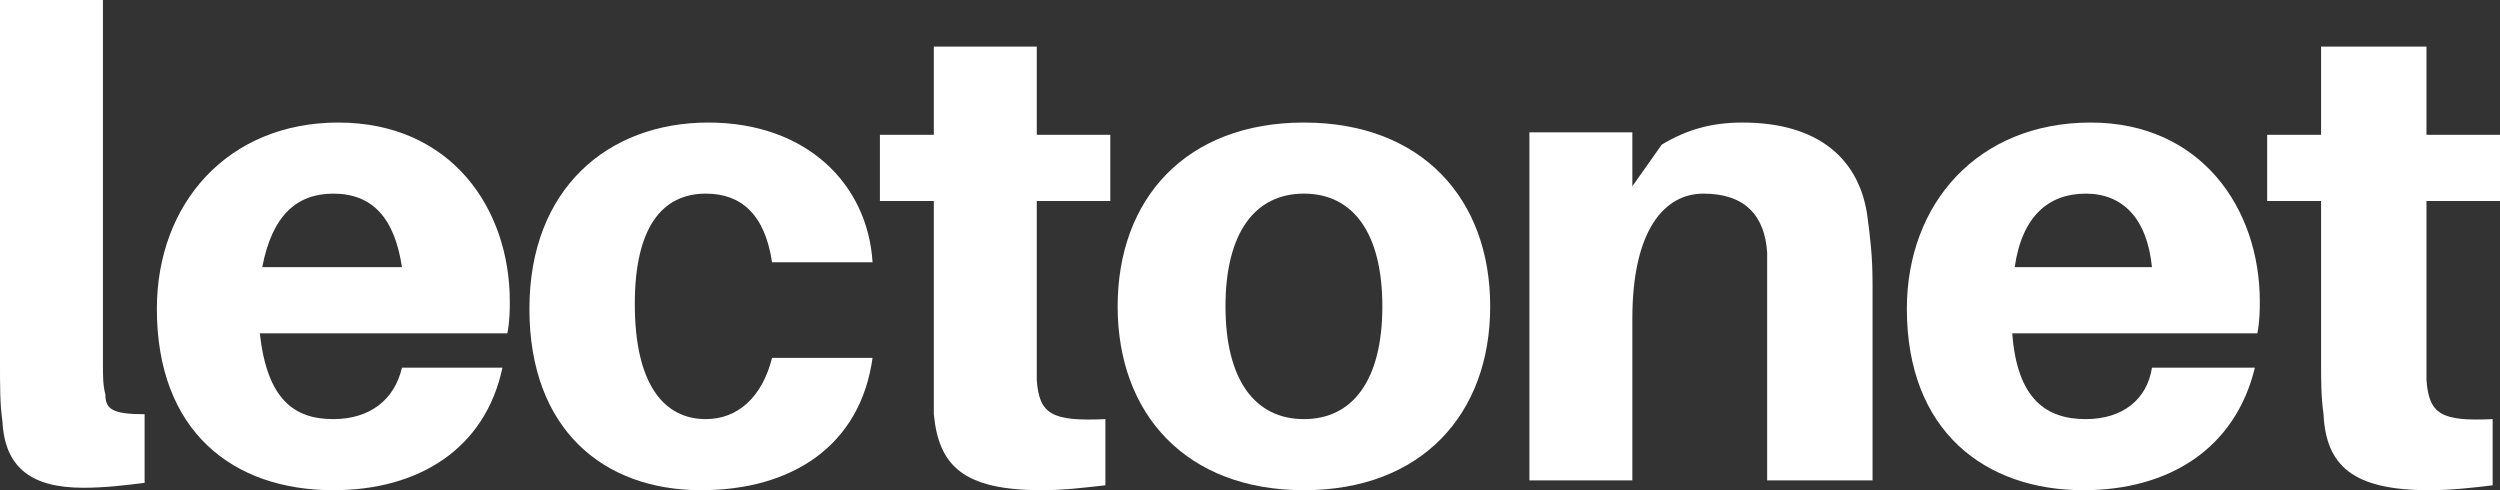 <svg width="102" height="20" viewBox="0 0 102 20" xmlns="http://www.w3.org/2000/svg" fill="none"><rect x="0" y="0" width="102" height="20" fill="#333333" stroke="none"/><style>.a{fill:white;}</style><path d="M4.2 0H0V14.8C0 15.8 0 16.5 0.1 17.2 0.2 19.1 1.3 19.9 3.4 19.9 4.3 19.9 5.1 19.8 5.9 19.7V16.9C4.6 16.9 4.3 16.7 4.3 16.1 4.2 15.7 4.2 15.4 4.2 14.8V0Z" class="a"/><path d="M20.8 12.3C20.8 8.5 18.4 5 13.8 5 9.3 5 6.4 8.3 6.4 12.6 6.4 17.6 9.5 20 13.6 20 17.1 20 19.8 18.3 20.5 15H16.4C16.1 16.3 15.1 17.1 13.6 17.1 12 17.1 10.9 16.3 10.6 13.6H20.7C20.8 13.1 20.8 12.6 20.8 12.3ZM13.6 7.9C15.2 7.9 16.1 8.9 16.4 10.9H10.7C11.1 8.8 12.1 7.9 13.6 7.9Z" class="a"/><path d="M28.9 5C24.8 5 21.6 7.7 21.6 12.6 21.6 17.5 24.6 20 28.6 20 32.3 20 35.1 18.2 35.6 14.6H31.5C31.1 16.2 30.1 17.1 28.8 17.1 27.1 17.1 25.9 15.7 25.9 12.4 25.9 9.3 27 7.9 28.8 7.9 30.2 7.9 31.2 8.7 31.5 10.7H35.6C35.4 7.5 32.9 5 28.9 5Z" class="a"/><path d="M42.3 8.2H45.3V5.5H42.3V1.9H38.1V5.5H35.9V8.2H38.1V14.7C38.1 15.5 38.1 16.2 38.1 16.9 38.3 19 39.3 20 42.5 20 43.4 20 44.2 19.9 45.1 19.8V17.1C42.9 17.2 42.4 16.9 42.3 15.5 42.3 15.1 42.3 14.6 42.3 14.2V8.2Z" class="a"/><path d="M53.2 5C48.4 5 45.6 8.1 45.6 12.5 45.6 16.9 48.4 20 53.2 20 58 20 60.8 16.9 60.8 12.5 60.8 8.1 58 5 53.2 5ZM53.2 17.1C51.2 17.1 50 15.5 50 12.5 50 9.5 51.2 7.9 53.2 7.9 55.2 7.9 56.4 9.5 56.4 12.5 56.4 15.5 55.2 17.1 53.2 17.1Z" class="a"/><path d="M76.2 8.9C75.9 6.5 74.2 5 71.1 5 69.8 5 68.8 5.3 67.8 5.9L66.6 7.6V5.4H62.4V19.6H66.6V13C66.6 9.4 67.9 7.9 69.5 7.9 71.2 7.9 72 8.8 72.1 10.3 72.1 11 72.1 11.7 72.1 12.2V19.6H76.4V11.6C76.4 10.4 76.3 9.7 76.2 8.9Z" class="a"/><path d="M92.2 12.3C92.2 8.5 89.8 5 85.3 5 80.7 5 77.8 8.3 77.8 12.6 77.8 17.6 81 20 85 20 88.5 20 91.2 18.3 92 15H87.8C87.6 16.3 86.6 17.1 85.1 17.1 83.5 17.1 82.3 16.3 82.1 13.6H92.1C92.2 13.1 92.2 12.6 92.2 12.3ZM85.1 7.9C86.6 7.9 87.6 8.9 87.8 10.9H82.2C82.5 8.8 83.6 7.9 85.1 7.9Z" class="a"/><path d="M99 8.2H102V5.5H99V1.9H94.7V5.5H92.5V8.2H94.7V14.7C94.7 15.5 94.7 16.2 94.8 16.9 94.9 19 96 20 99.1 20 100 20 100.9 19.9 101.7 19.8V17.1C99.6 17.2 99.1 16.9 99 15.5 99 15.1 99 14.6 99 14.2V8.2Z" class="a"/></svg>